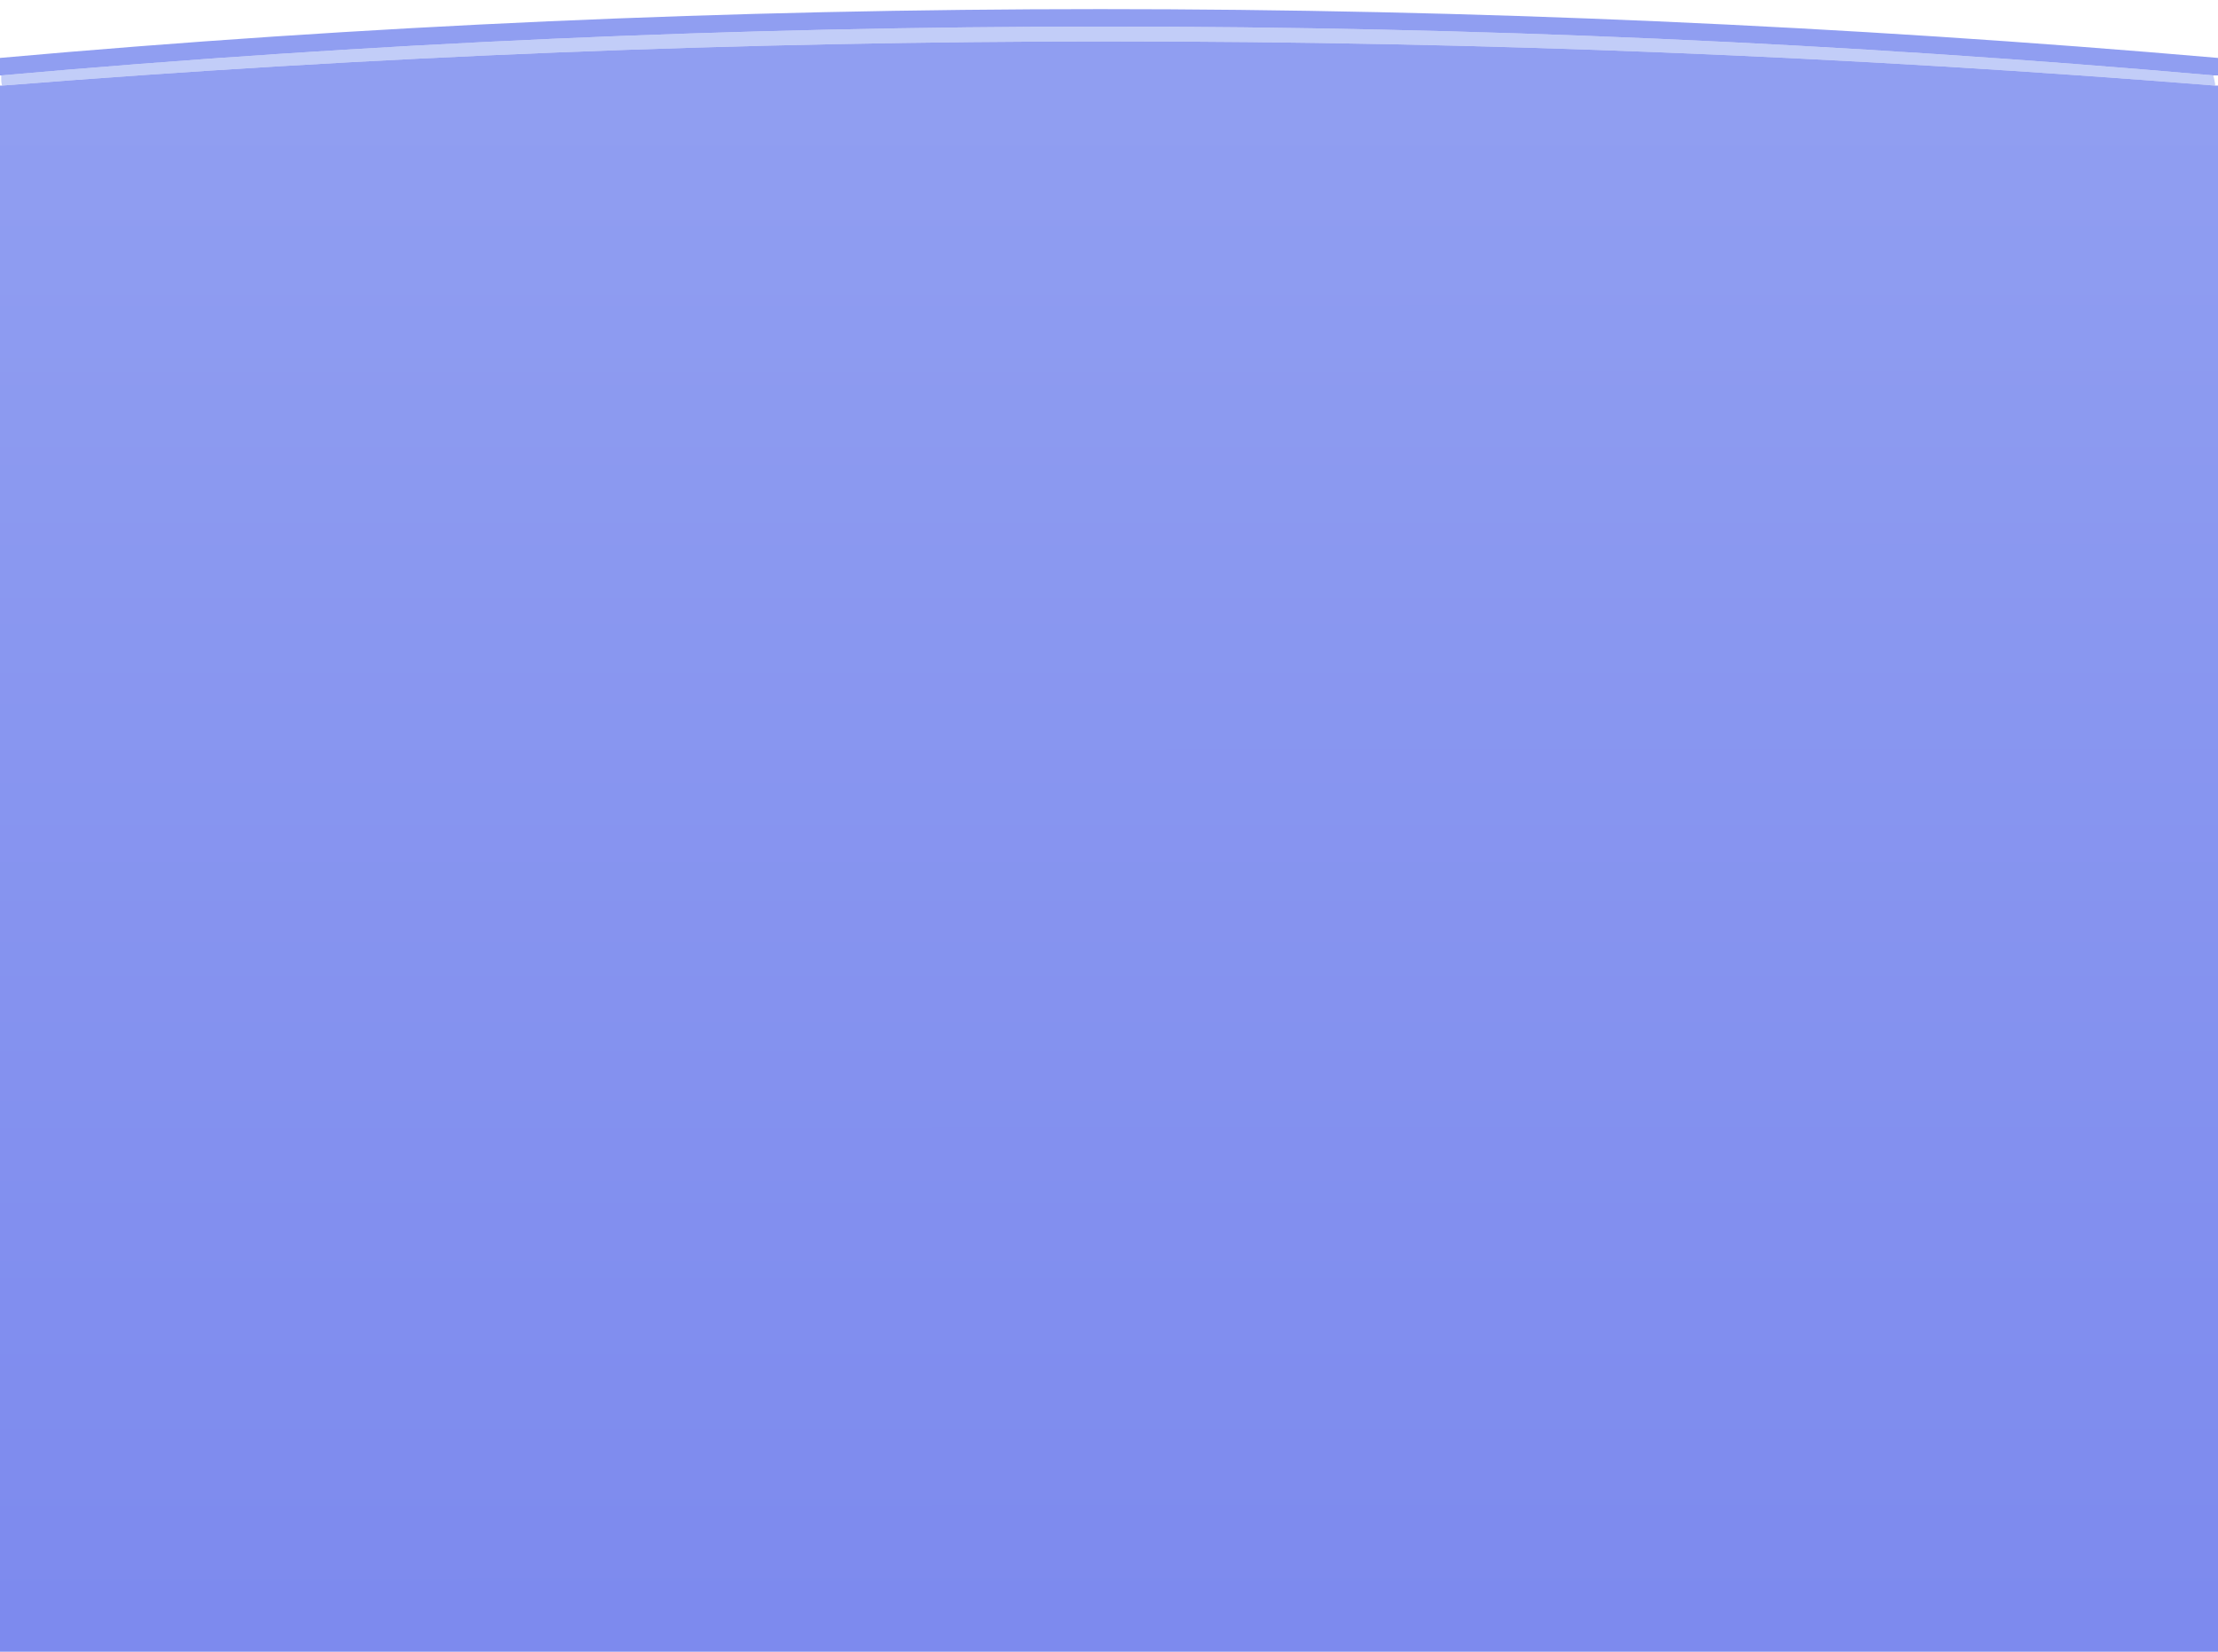 <?xml version="1.0" encoding="utf-8"?>
<!-- Generator: Adobe Illustrator 15.0.0, SVG Export Plug-In . SVG Version: 6.00 Build 0)  -->
<!DOCTYPE svg PUBLIC "-//W3C//DTD SVG 1.1//EN" "http://www.w3.org/Graphics/SVG/1.1/DTD/svg11.dtd">
<svg version="1.1" id="Selected_Items" xmlns="http://www.w3.org/2000/svg" xmlns:xlink="http://www.w3.org/1999/xlink" x="0px"
	 y="0px" width="729.45px" height="543.199px" viewBox="0 0 729.45 543.199" enable-background="new 0 0 729.45 543.199"
	 xml:space="preserve">
<symbol  id="BG_x5F_nucleus" viewBox="0 -515.05 729.45 540.201">
	<g id="Layer_1_2_">
		<g>
			<path fill-rule="evenodd" clip-rule="evenodd" fill="#C2CDF8" d="M728.5,0C486.849,19.375,244.232,19.375,0.65,0
				C0.483,0.714,0.4,1.381,0.4,2c0,0.497,0,0.947,0,1.35c241.533,21.407,484.033,21.407,727.5,0c0.217-0.798,0.417-1.715,0.6-2.75
				C728.5,0.381,728.5,0.181,728.5,0z"/>
			<linearGradient id="SVGID_1_" gradientUnits="userSpaceOnUse" x1="364.775" y1="-499.038" x2="364.725" y2="2.137">
				<stop  offset="0.008" style="stop-color:#7D8AEE"/>
				<stop  offset="1" style="stop-color:#909EF1"/>
			</linearGradient>
			<path fill-rule="evenodd" clip-rule="evenodd" fill="url(#SVGID_1_)" d="M727.9,3.35c-243.467,21.407-485.967,21.407-727.5,0H0
				V9.1c239.388,21.401,482.538,21.401,729.45,0V3.35H727.9z"/>
			<linearGradient id="SVGID_2_" gradientUnits="userSpaceOnUse" x1="364.75" y1="-508.138" x2="364.7" y2="-6.963">
				<stop  offset="0.008" style="stop-color:#7D8AEE"/>
				<stop  offset="1" style="stop-color:#909EF1"/>
			</linearGradient>
			<path fill-rule="evenodd" clip-rule="evenodd" fill="url(#SVGID_2_)" d="M0.65,0C244.232,19.375,486.849,19.375,728.5,0h0.95
				v-515.05H0V0H0.65z"/>
		</g>
	</g>
</symbol>
<use xlink:href="#BG_x5F_nucleus"  width="729.45" height="540.201" y="-515.05" transform="matrix(1 0 0 -1 0 28.15)" overflow="visible"/>
</svg>
